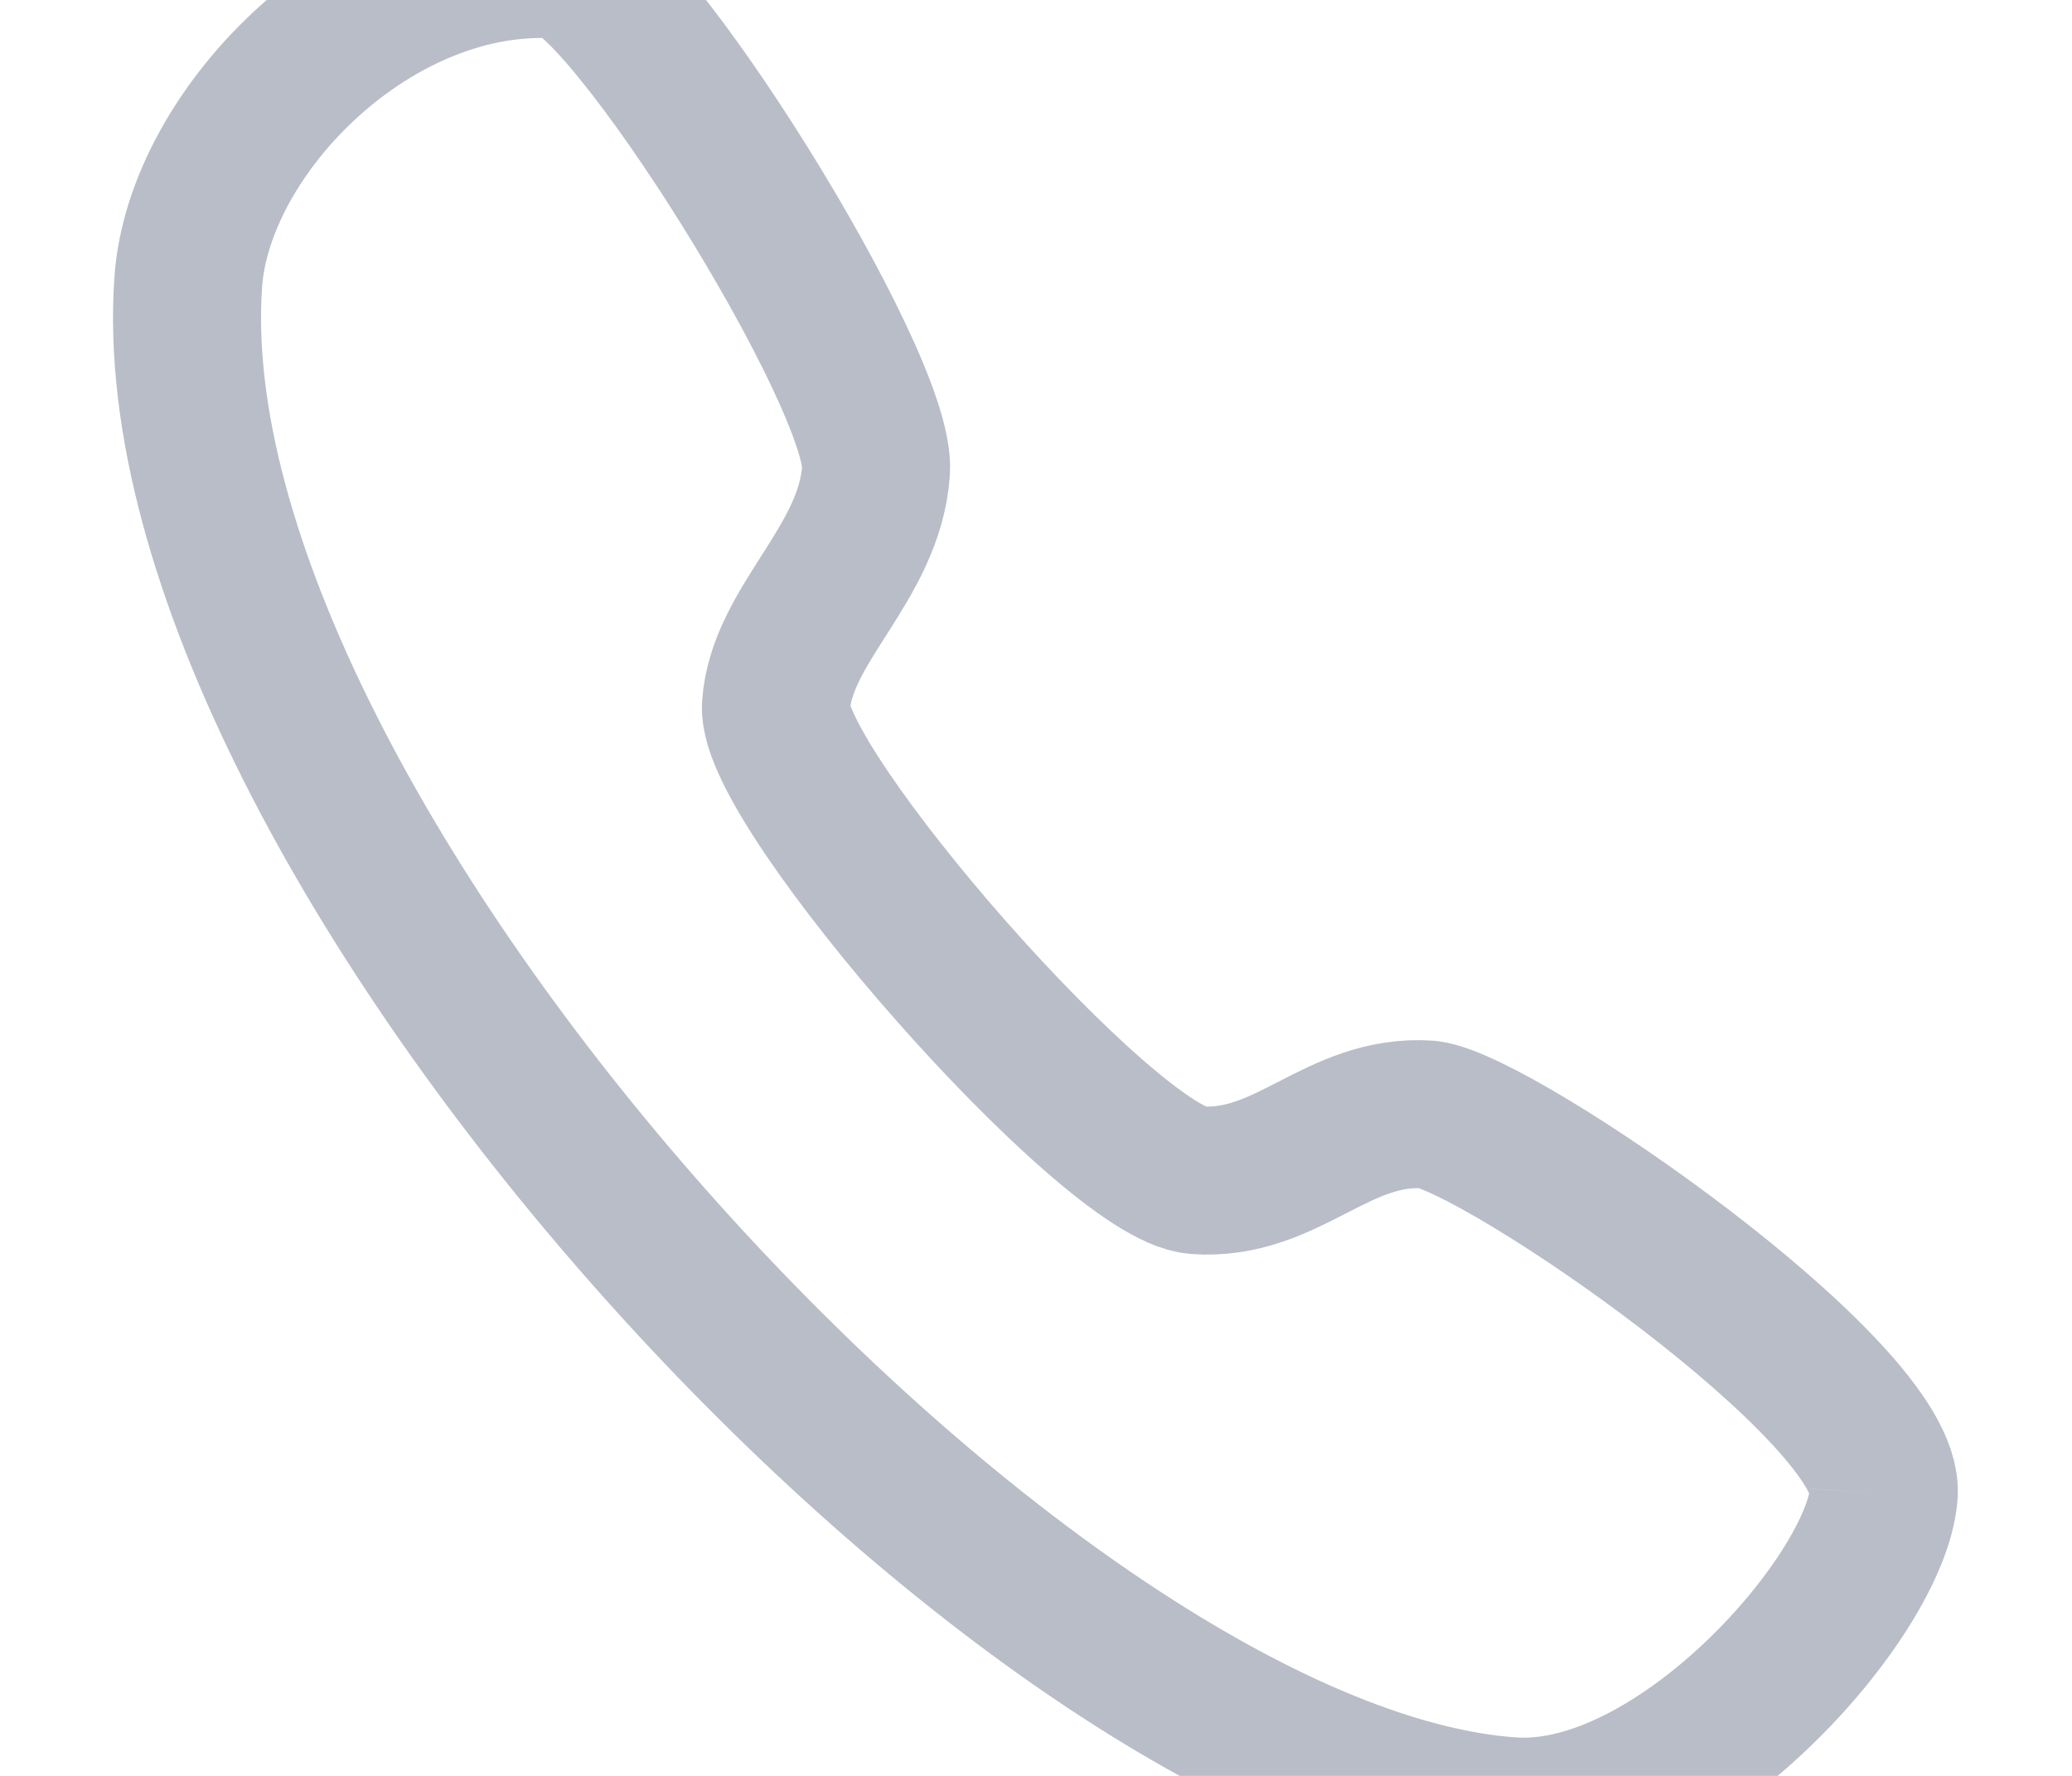 <svg width="14" height="12" xmlns="http://www.w3.org/2000/svg"><path d="M12.728 10.094c-.047.682-1.393 2.224-2.518 2.145-3.32-.232-9.197-6.631-8.938-10.333C1.343.882 2.532-.327 3.79-.239c.428.03 2.171 2.816 2.129 3.42-.044.63-.638 1.037-.676 1.588-.039.551 2.254 3.165 2.843 3.206.616.043.95-.487 1.565-.444.48.06 3.125 1.88 3.077 2.563" stroke="#B8BDC7" fill="none" stroke-linejoin="round"/></svg>